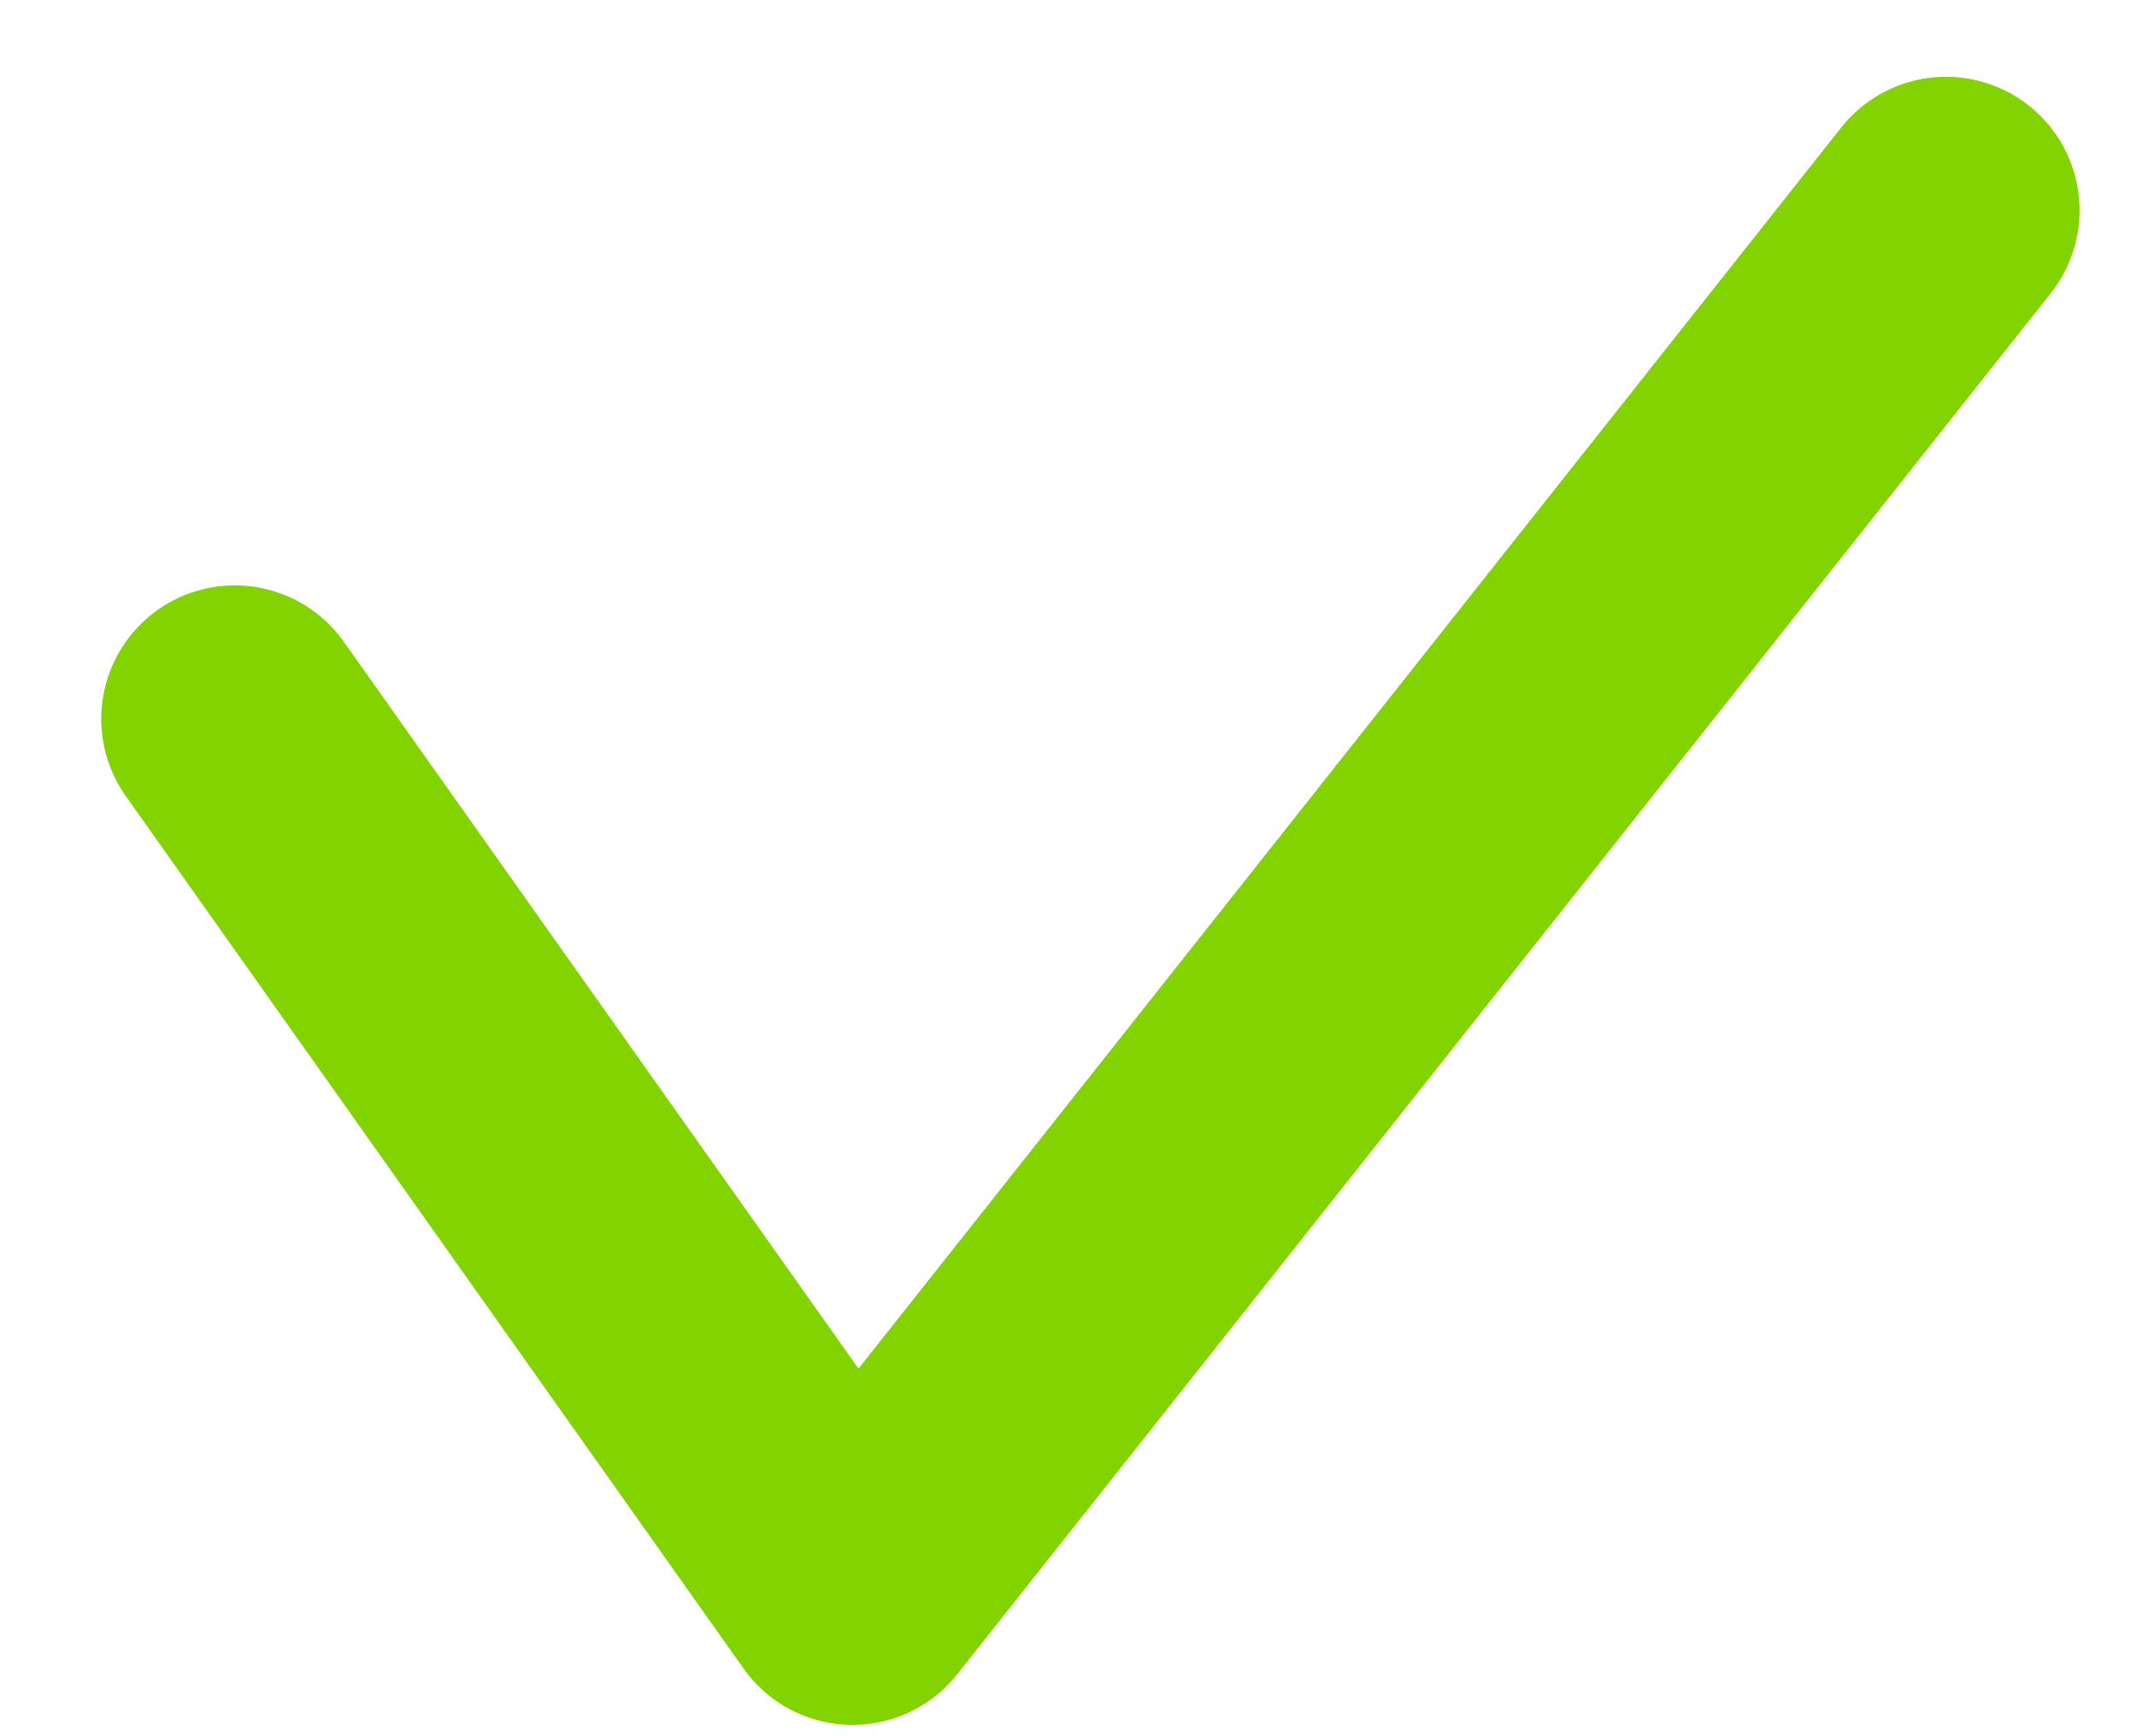 <svg width="16" height="13" viewBox="0 0 16 13" fill="none" xmlns="http://www.w3.org/2000/svg">
<path d="M1.758 5.383L6.383 11.915L14.57 1.575" stroke="#83D300" stroke-width="2" stroke-linecap="round" stroke-linejoin="round"/>
</svg>
